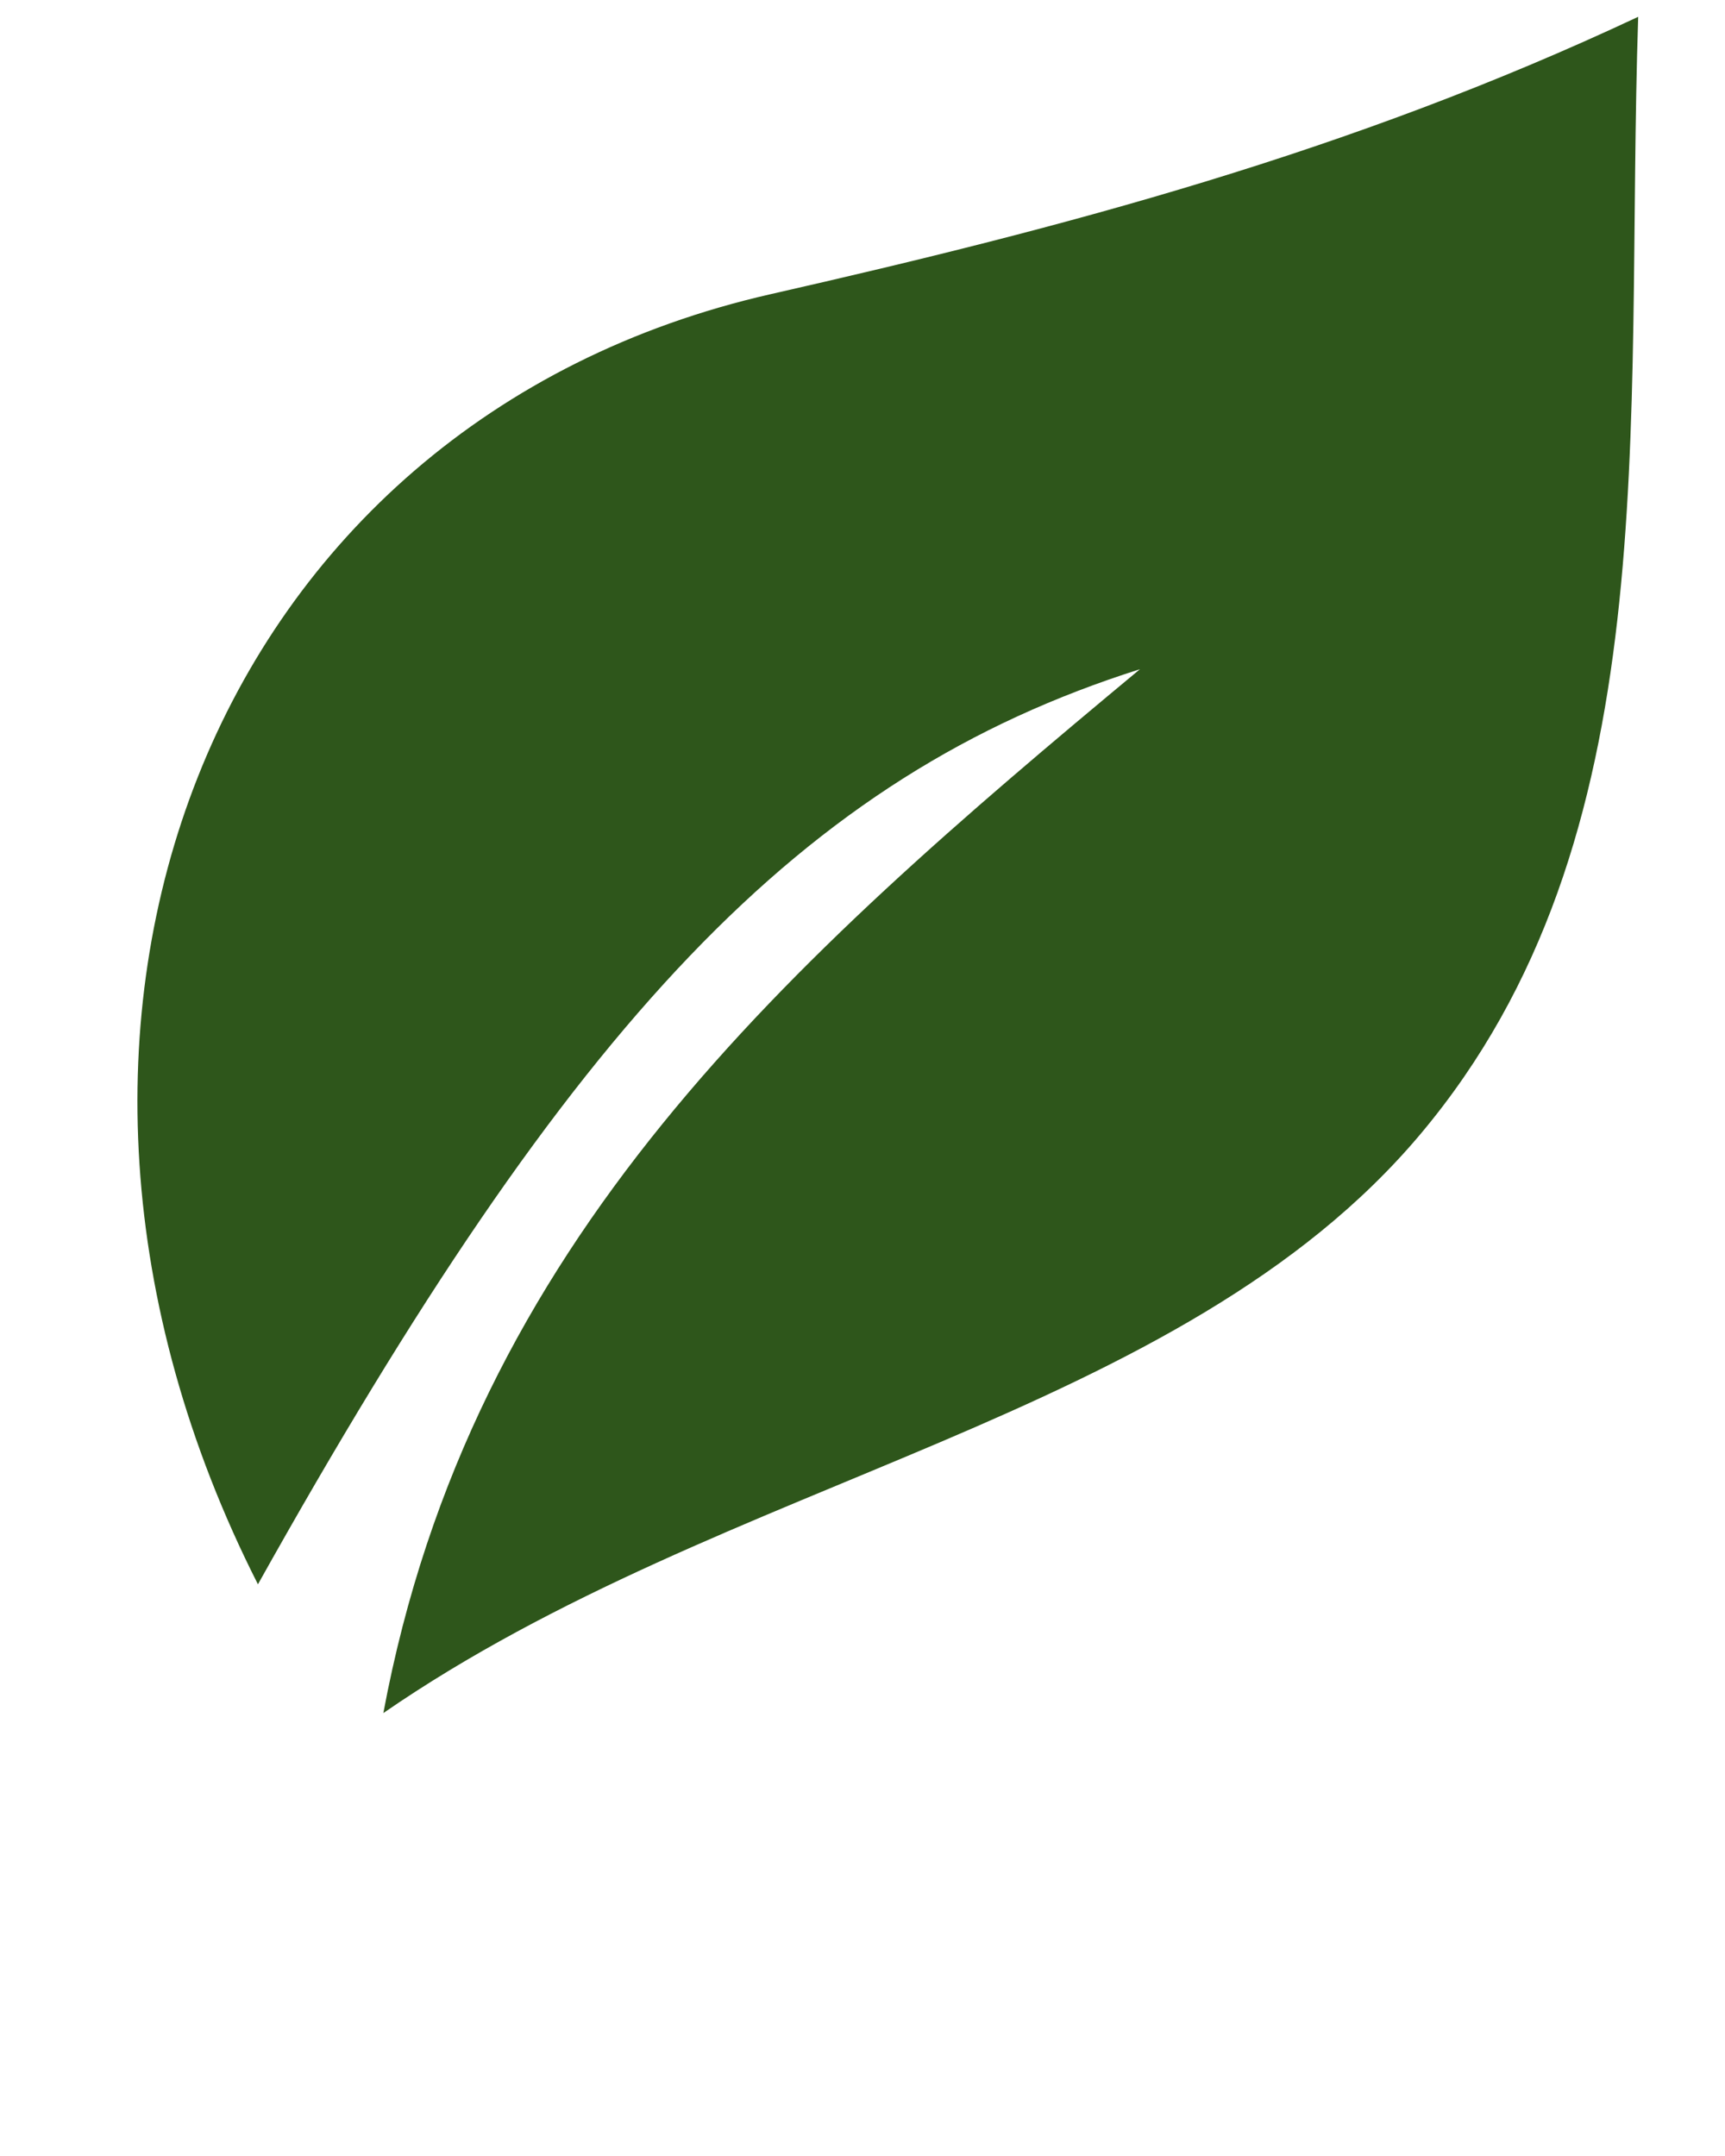 <svg xmlns="http://www.w3.org/2000/svg" xmlns:xlink="http://www.w3.org/1999/xlink" version="1.1" x="0px" y="0px" viewBox="0 0 91 113.75" enable-background="new 0 0 91 91" xml:space="preserve"><g><path fill="#2e561b" d="M60.137,35.307C41.52,50.789,24.879,65.443,20.223,90.381c18.094-12.49,42.033-15.451,54.717-30.553   c13.09-15.58,10.768-37.129,11.48-58.941C71.189,8.043,56.102,12.01,40.664,15.518c-29.543,6.715-42.041,38.514-27.057,68.07   C30.207,53.896,42.25,40.973,60.137,35.307z"/></g></svg>
